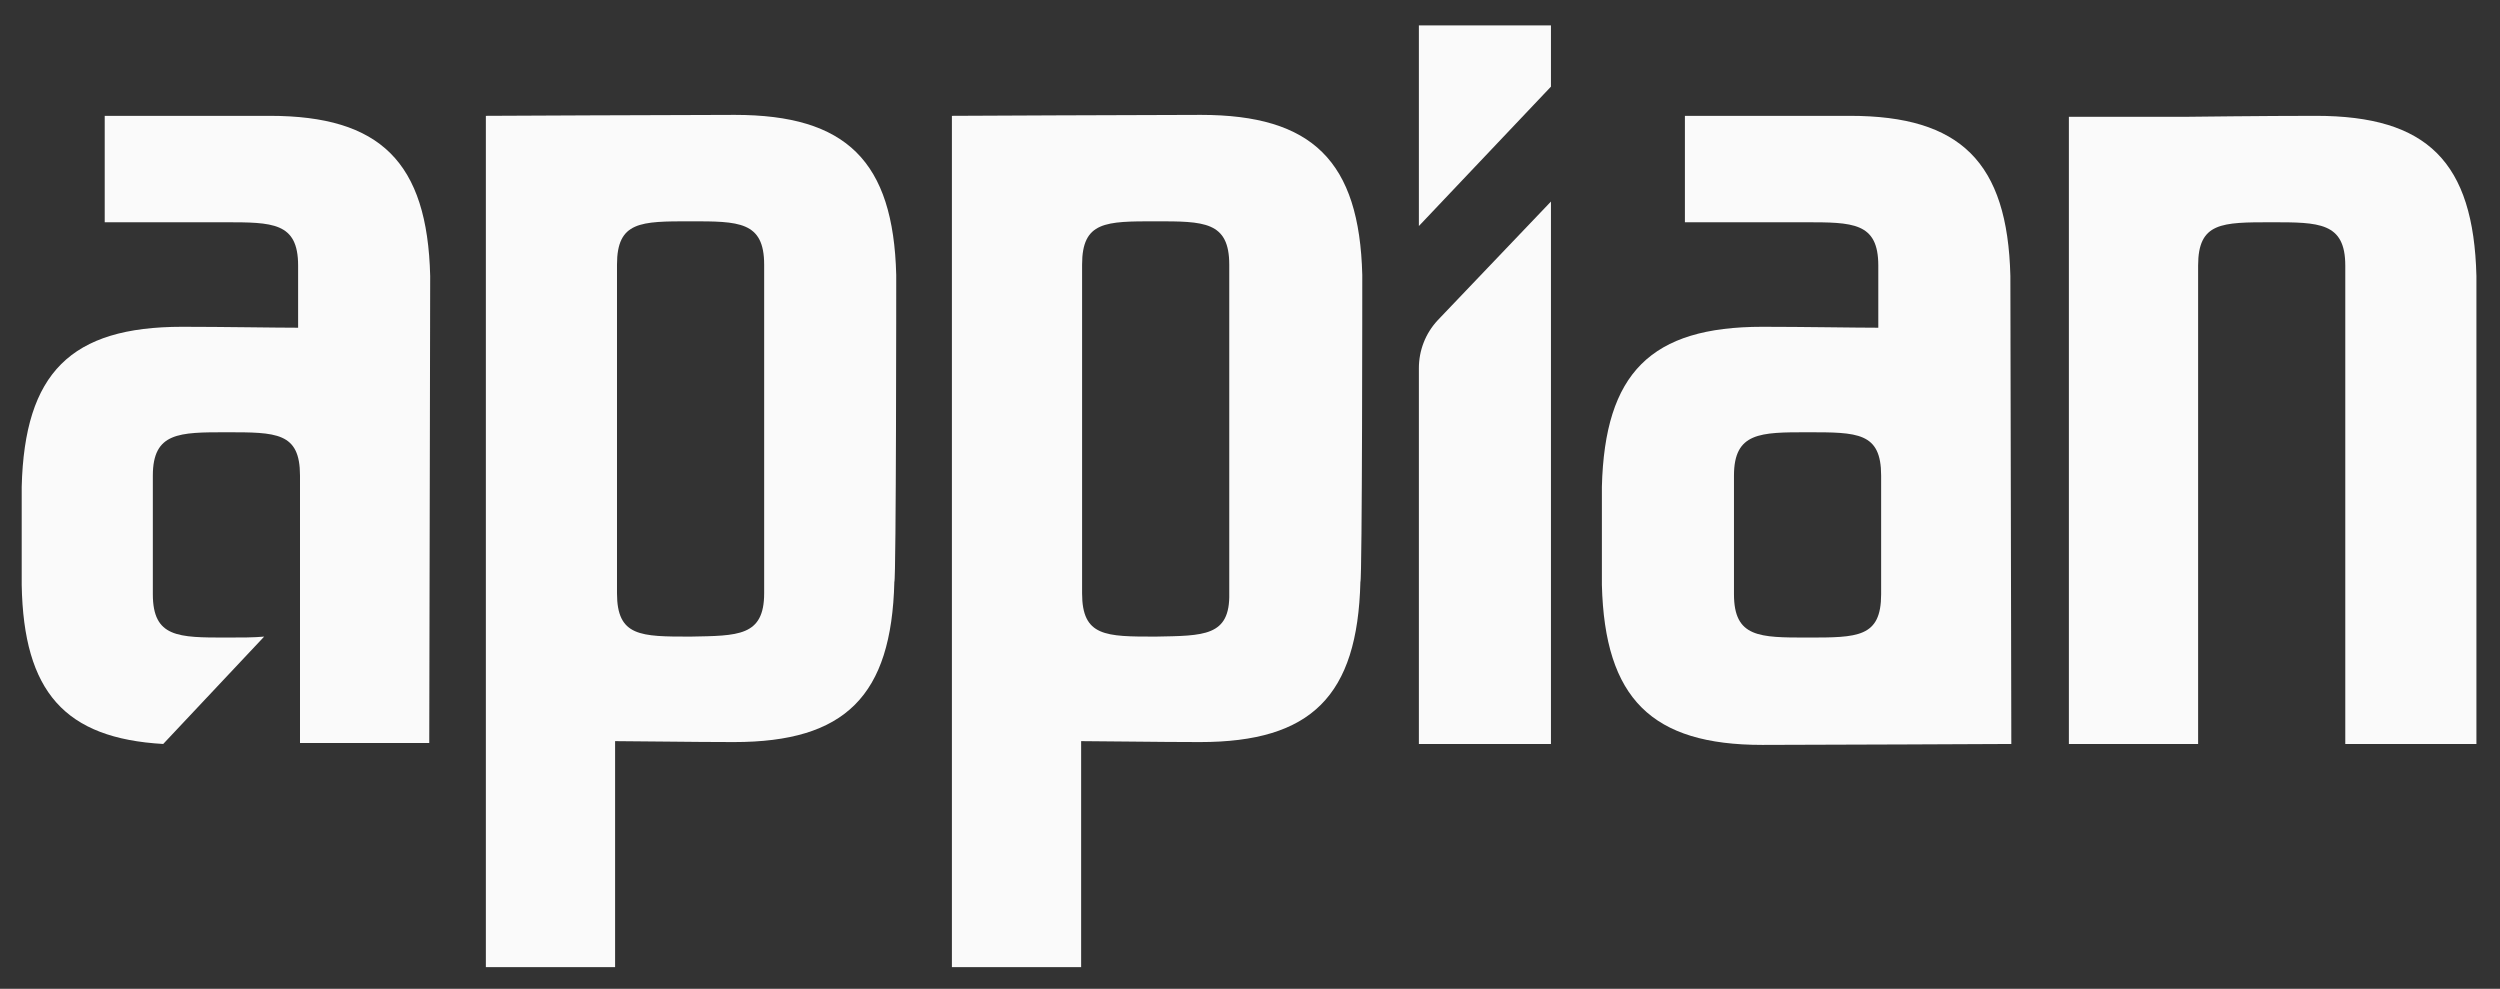 <svg width="134" height="53" viewBox="0 0 134 53" fill="none" xmlns="http://www.w3.org/2000/svg">
<rect x="0" y="0" width="134" height="53" fill="#333333" stroke="none"/>
<path d="M77.063 17.163C76.406 17.869 76.052 18.778 76.052 19.737V39.877H83.131V10.803L77.063 17.163Z" fill="#FAFAFA"/>
<path d="M76.052 1.363V12.115L83.131 4.644V1.363H76.052Z" fill="#FAFAFA"/>
<path d="M73.018 14.739C72.866 8.632 70.338 6.158 64.371 6.158C61.59 6.158 51.022 6.209 51.022 6.209V51.839H57.949V39.725C59.062 39.725 62.095 39.775 64.32 39.775C70.287 39.775 72.765 37.302 72.917 31.194C73.018 31.093 73.018 14.891 73.018 14.739ZM61.944 34.122C59.264 34.122 58 34.122 58 31.8V14.184C58 11.862 59.264 11.862 61.944 11.862C64.523 11.862 65.888 11.862 65.888 14.184V31.8C65.939 34.122 64.523 34.072 61.944 34.122Z" fill="#FAFAFA"/>
<path d="M48.038 14.739C47.886 8.632 45.358 6.158 39.391 6.158C36.61 6.158 26.042 6.209 26.042 6.209V51.839H32.969V39.725C34.082 39.725 37.116 39.775 39.341 39.775C45.308 39.775 47.785 37.302 47.937 31.194C48.038 31.093 48.038 14.891 48.038 14.739ZM37.015 34.122C34.335 34.122 33.071 34.122 33.071 31.8V14.184C33.071 11.862 34.335 11.862 37.015 11.862C39.594 11.862 40.959 11.862 40.959 14.184V31.8C40.959 34.122 39.543 34.072 37.015 34.122Z" fill="#FAFAFA"/>
<path d="M125.707 39.877V14.235C125.707 11.913 124.292 11.913 121.763 11.913C119.083 11.913 117.819 11.913 117.819 14.235V39.877H110.892V6.259H117.313C117.313 6.259 121.359 6.209 124.14 6.209C130.107 6.209 132.584 8.682 132.736 14.79C132.736 14.941 132.736 39.877 132.736 39.877H125.707Z" fill="#FAFAFA"/>
<path d="M107.756 14.79C107.605 8.682 105.076 6.209 99.16 6.209C98.857 6.209 92.536 6.209 90.311 6.209V11.913C96.834 11.913 96.43 11.913 96.733 11.913C99.312 11.913 100.677 11.913 100.677 14.235V17.566C99.464 17.566 96.581 17.516 94.458 17.516C88.491 17.516 86.013 19.989 85.861 26.097C85.861 26.248 85.861 31.195 85.861 31.346C86.013 37.454 88.541 39.927 94.458 39.927C97.239 39.927 107.807 39.877 107.807 39.877L107.756 14.79ZM100.829 31.851C100.829 34.173 99.565 34.173 96.885 34.173C94.306 34.173 92.941 34.173 92.941 31.851V25.491C92.941 23.169 94.356 23.169 96.885 23.169C99.565 23.169 100.829 23.169 100.829 25.491V31.851Z" fill="#FAFAFA"/>
<path d="M23.058 14.79C22.907 8.682 20.378 6.209 14.462 6.209C14.159 6.209 5.613 6.209 5.613 6.209V11.913C5.613 11.913 11.731 11.913 12.035 11.913C14.614 11.913 15.979 11.913 15.979 14.235V17.566C14.765 17.566 11.883 17.516 9.759 17.516C3.793 17.516 1.315 19.989 1.163 26.097C1.163 26.248 1.163 31.195 1.163 31.346C1.264 37.1 3.489 39.574 8.748 39.877L14.159 34.122C13.602 34.173 12.945 34.173 12.136 34.173C9.557 34.173 8.192 34.173 8.192 31.851V25.491C8.192 23.169 9.608 23.169 12.136 23.169C14.816 23.169 16.08 23.169 16.08 25.491V39.826C16.333 39.826 23.008 39.826 23.008 39.826L23.058 14.79Z" fill="#FAFAFA"/>
</svg>
